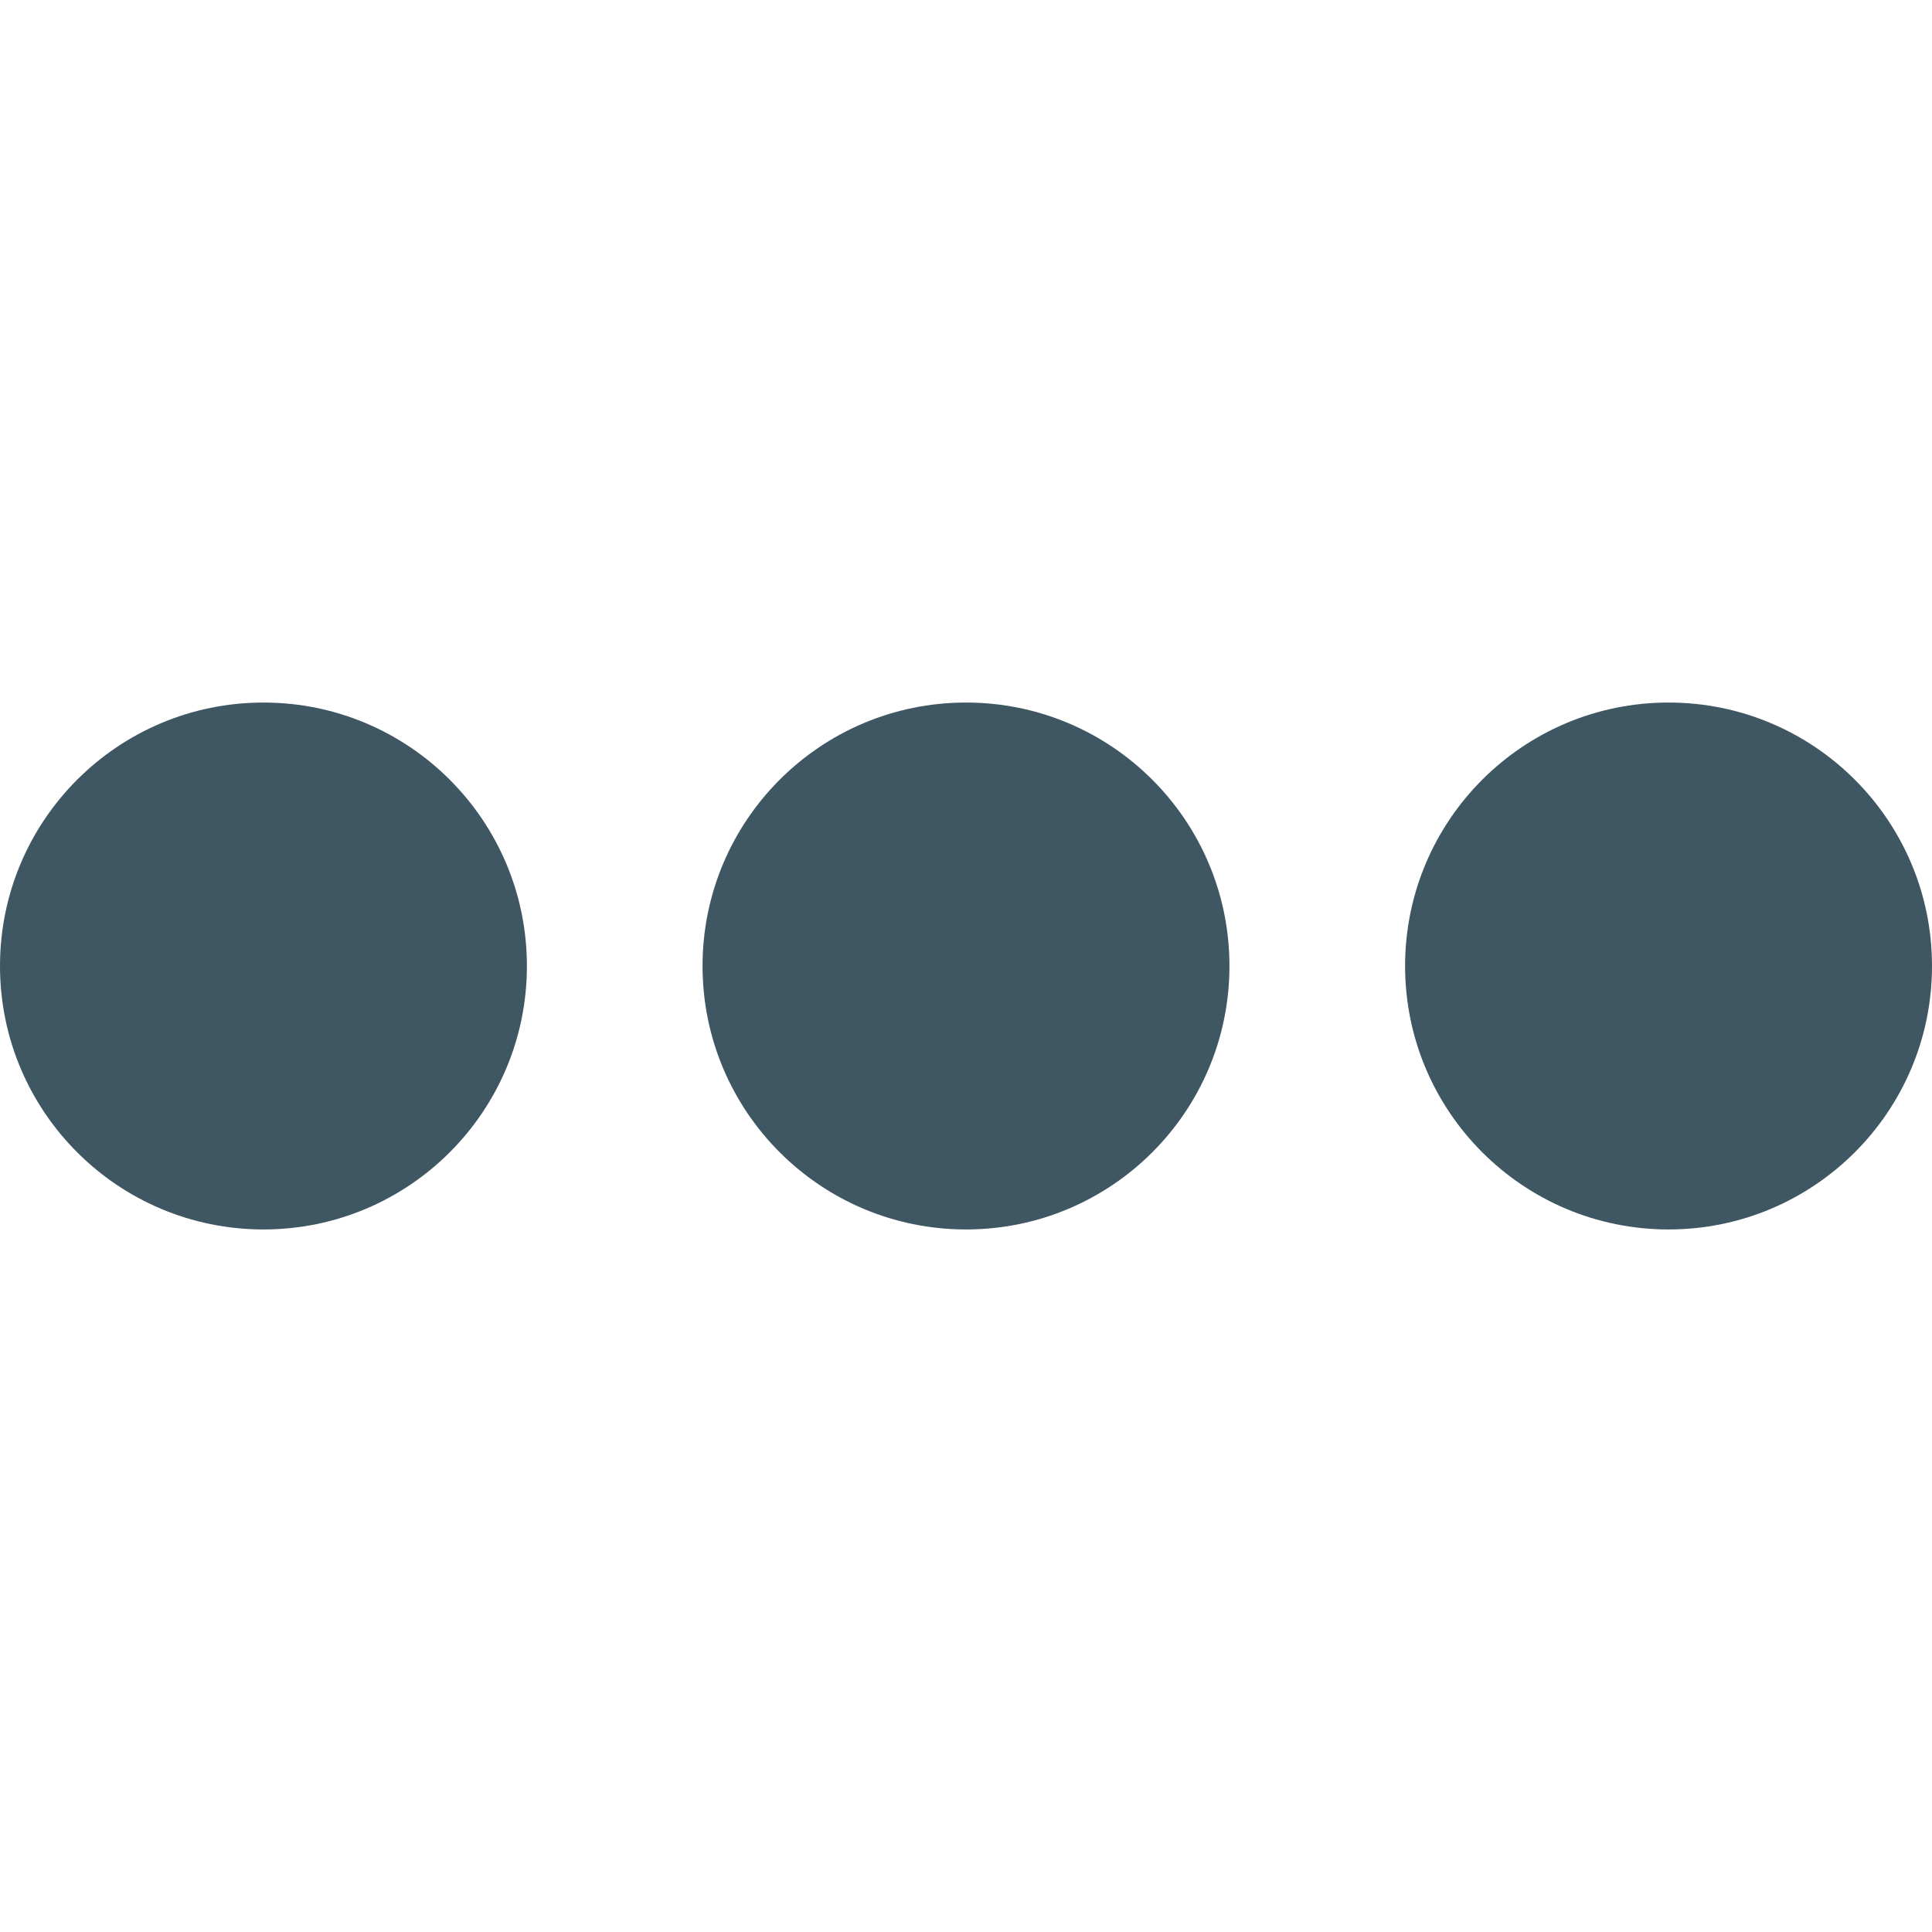 <svg xmlns="http://www.w3.org/2000/svg" xmlns:xlink="http://www.w3.org/1999/xlink" viewBox="0 0 22 22" version="1.1" x="0px" y="0px"><title>more-filled</title><desc>Created with Sketch.</desc><g stroke="none" stroke-width="1" fill="none" fill-rule="evenodd"><g fill="#1E3948" fill-opacity="0.85"><path d="M3,8 C1.343,8 0,9.343 0,11 C0,12.657 1.343,14 3,14 C4.657,14 6,12.657 6,11 C6,9.343 4.657,8 3,8"/><path d="M19,8 C17.343,8 16,9.343 16,11 C16,12.657 17.343,14 19,14 C20.657,14 22,12.657 22,11 C22,9.343 20.657,8 19,8"/><path d="M11,8 C9.343,8 8,9.343 8,11 C8,12.657 9.343,14 11,14 C12.657,14 14,12.657 14,11 C14,9.343 12.657,8 11,8"/></g></g></svg>